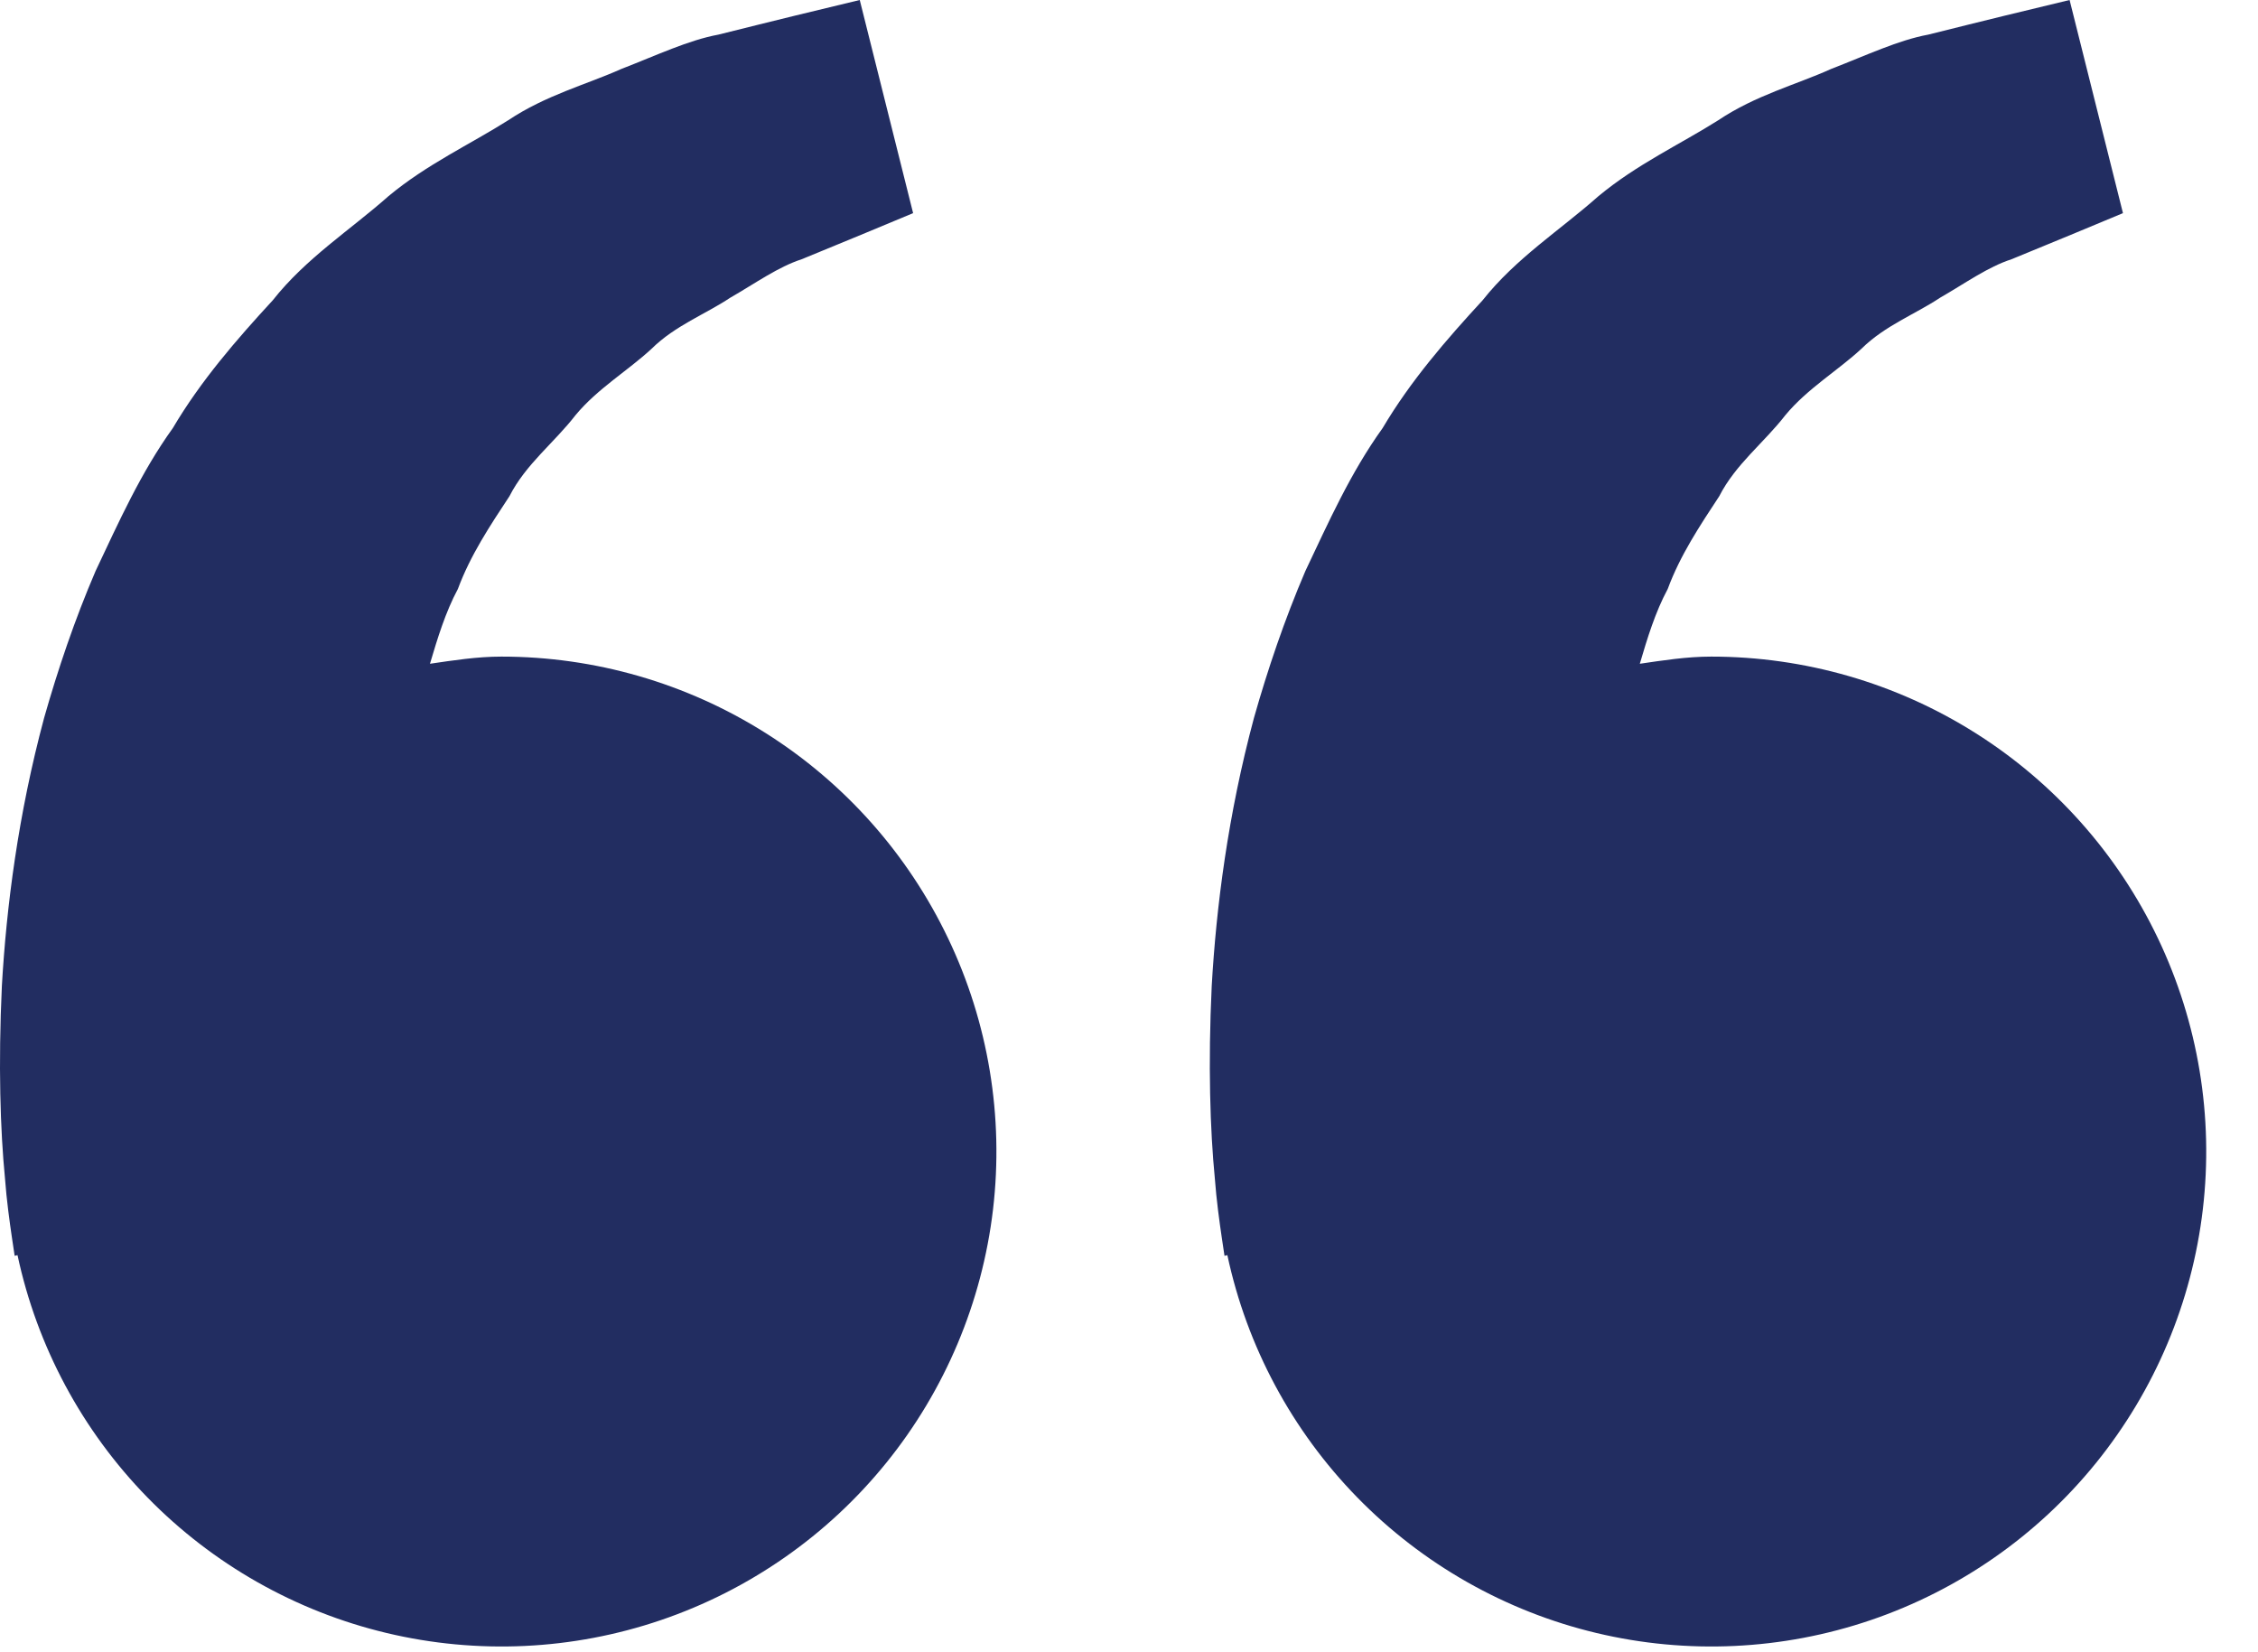 <svg width="41" height="30" viewBox="0 0 41 30" fill="none" xmlns="http://www.w3.org/2000/svg">
<path d="M9.105 11.922C8.66 11.922 8.232 11.99 7.807 12.052C7.945 11.589 8.087 11.118 8.314 10.694C8.542 10.079 8.897 9.546 9.251 9.009C9.546 8.428 10.068 8.034 10.451 7.537C10.852 7.054 11.4 6.732 11.833 6.331C12.258 5.911 12.816 5.702 13.259 5.406C13.722 5.14 14.126 4.847 14.557 4.707L15.633 4.264L16.58 3.87L15.611 0L14.419 0.288C14.038 0.383 13.572 0.495 13.043 0.629C12.502 0.729 11.925 1.003 11.282 1.252C10.647 1.536 9.912 1.727 9.229 2.183C8.542 2.618 7.749 2.982 7.05 3.565C6.373 4.166 5.556 4.687 4.953 5.452C4.294 6.167 3.643 6.918 3.138 7.773C2.553 8.587 2.155 9.482 1.736 10.367C1.356 11.251 1.051 12.156 0.801 13.035C0.328 14.796 0.116 16.47 0.034 17.902C-0.033 19.335 0.006 20.528 0.09 21.39C0.12 21.798 0.176 22.193 0.216 22.467L0.266 22.802L0.318 22.79C0.673 24.45 1.491 25.974 2.676 27.188C3.862 28.402 5.367 29.256 7.017 29.65C8.668 30.044 10.396 29.963 12.002 29.416C13.608 28.869 15.027 27.879 16.094 26.559C17.161 25.24 17.832 23.645 18.031 21.96C18.229 20.275 17.947 18.568 17.215 17.037C16.484 15.506 15.335 14.213 13.899 13.308C12.464 12.403 10.802 11.922 9.105 11.922ZM31.073 11.922C30.627 11.922 30.2 11.99 29.775 12.052C29.912 11.589 30.054 11.118 30.282 10.694C30.509 10.079 30.865 9.546 31.218 9.009C31.514 8.428 32.035 8.034 32.419 7.537C32.82 7.054 33.367 6.732 33.801 6.331C34.226 5.911 34.783 5.702 35.227 5.406C35.69 5.14 36.093 4.847 36.525 4.707L37.601 4.264L38.548 3.87L37.579 0L36.387 0.288C36.005 0.383 35.54 0.495 35.011 0.629C34.47 0.729 33.892 1.003 33.249 1.252C32.616 1.538 31.88 1.727 31.197 2.185C30.509 2.62 29.717 2.984 29.018 3.567C28.341 4.168 27.524 4.689 26.921 5.452C26.262 6.167 25.611 6.918 25.105 7.773C24.52 8.587 24.123 9.482 23.703 10.367C23.324 11.251 23.018 12.156 22.769 13.035C22.296 14.796 22.084 16.47 22.002 17.902C21.934 19.335 21.974 20.528 22.058 21.39C22.088 21.798 22.144 22.193 22.184 22.467L22.234 22.802L22.286 22.79C22.641 24.45 23.459 25.974 24.644 27.188C25.83 28.402 27.335 29.256 28.985 29.65C30.635 30.044 32.364 29.963 33.97 29.416C35.576 28.869 36.995 27.879 38.062 26.559C39.128 25.24 39.8 23.645 39.998 21.96C40.197 20.275 39.914 18.568 39.183 17.037C38.452 15.506 37.302 14.213 35.867 13.308C34.432 12.403 32.77 11.922 31.073 11.922Z" fill="#222D61"/>
</svg>
